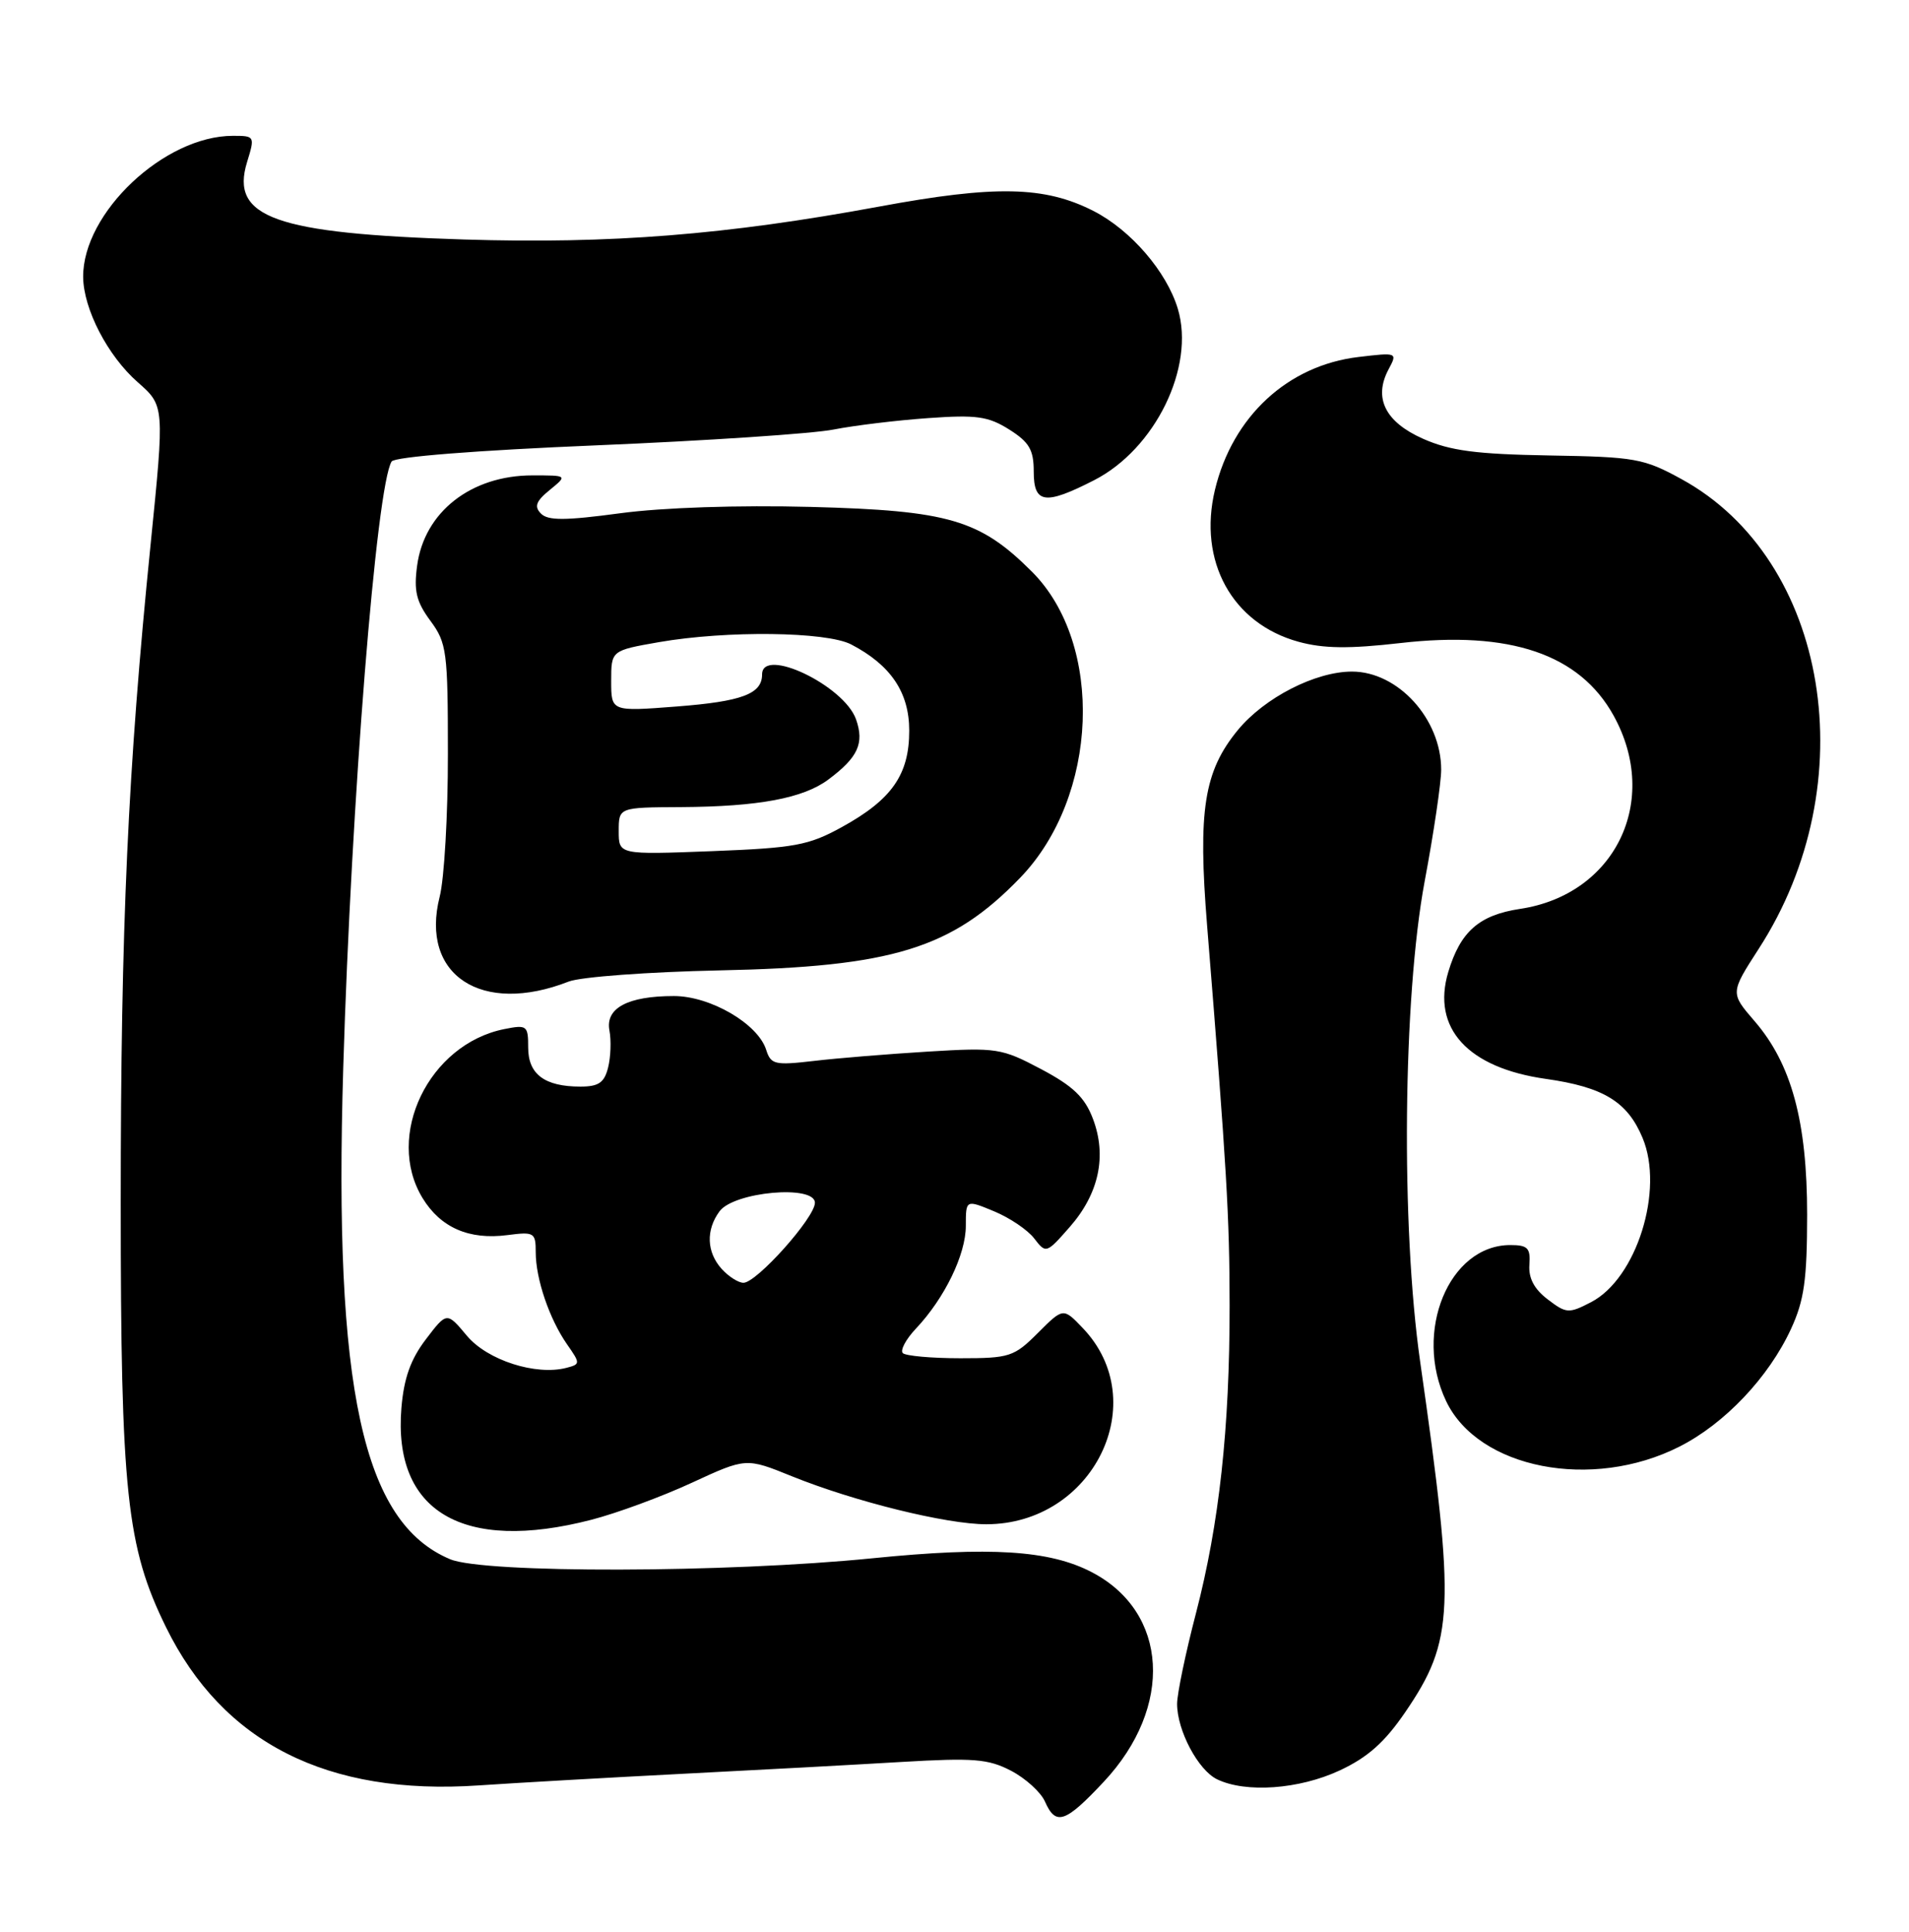 <?xml version="1.0" encoding="UTF-8" standalone="no"?>
<!DOCTYPE svg PUBLIC "-//W3C//DTD SVG 1.1//EN" "http://www.w3.org/Graphics/SVG/1.1/DTD/svg11.dtd" >
<svg xmlns="http://www.w3.org/2000/svg" xmlns:xlink="http://www.w3.org/1999/xlink" version="1.1" viewBox="0 0 253 256">
 <g >
 <path fill="currentColor"
d=" M 146.29 236.12 C 155.58 226.19 154.85 213.63 144.67 208.34 C 139.09 205.44 131.25 204.94 115.61 206.51 C 96.27 208.45 64.18 208.52 59.67 206.64 C 48.06 201.79 44.21 184.10 45.49 141.50 C 46.56 106.03 49.88 64.44 51.90 61.16 C 52.28 60.54 63.16 59.68 79.02 59.02 C 93.58 58.41 107.75 57.47 110.50 56.92 C 113.25 56.38 118.88 55.70 123.00 55.41 C 129.41 54.95 130.97 55.17 133.75 56.92 C 136.41 58.60 137.00 59.61 137.00 62.49 C 137.00 66.76 138.49 66.97 145.00 63.64 C 153.09 59.51 158.41 48.64 156.10 40.93 C 154.62 36.00 149.87 30.49 144.92 27.96 C 138.45 24.66 131.93 24.52 116.50 27.38 C 96.20 31.13 80.94 32.34 61.50 31.74 C 36.44 30.95 30.49 28.83 32.74 21.49 C 33.80 18.05 33.77 18.00 30.87 18.00 C 21.78 18.00 10.96 28.21 11.02 36.71 C 11.06 40.95 14.27 47.16 18.25 50.65 C 21.81 53.78 21.81 53.78 19.96 72.14 C 16.95 101.90 16.00 122.82 16.00 159.37 C 16.00 197.77 16.77 204.99 22.00 215.64 C 29.53 230.97 43.38 237.98 63.45 236.61 C 68.43 236.27 80.60 235.58 90.50 235.07 C 100.40 234.57 113.45 233.86 119.50 233.50 C 129.03 232.94 130.97 233.09 134.00 234.67 C 135.93 235.68 137.94 237.51 138.49 238.75 C 139.92 242.01 141.18 241.58 146.29 236.12 Z  M 177.52 234.64 C 181.25 232.91 183.51 230.90 186.24 226.90 C 192.73 217.39 192.91 213.29 188.22 180.50 C 185.65 162.55 185.93 132.22 188.81 116.80 C 190.02 110.36 191.00 103.70 191.00 102.00 C 191.00 95.29 185.28 89.00 179.18 89.00 C 174.33 89.00 167.60 92.45 164.06 96.74 C 159.56 102.21 158.74 107.39 159.98 122.69 C 162.59 155.02 162.95 161.23 162.96 173.00 C 162.97 189.29 161.59 201.91 158.50 213.80 C 157.12 219.08 156.00 224.49 156.00 225.80 C 156.00 229.33 158.79 234.59 161.30 235.80 C 165.10 237.64 172.17 237.13 177.52 234.64 Z  M 78.36 201.41 C 81.74 200.54 87.74 198.33 91.69 196.50 C 98.88 193.18 98.88 193.18 104.95 195.64 C 113.27 199.00 125.42 202.00 130.71 202.00 C 144.89 202.00 152.86 185.77 143.49 175.99 C 140.91 173.29 140.91 173.29 137.55 176.65 C 134.39 179.81 133.80 180.00 127.27 180.00 C 123.45 180.00 120.03 179.69 119.65 179.32 C 119.28 178.94 120.06 177.48 121.39 176.07 C 125.20 172.03 128.00 166.25 128.00 162.46 C 128.00 158.97 128.00 158.97 131.75 160.53 C 133.81 161.38 136.21 163.00 137.07 164.13 C 138.62 166.15 138.68 166.13 141.77 162.61 C 145.65 158.19 146.72 153.18 144.84 148.25 C 143.76 145.40 142.21 143.93 137.97 141.68 C 132.74 138.91 132.09 138.81 123.00 139.36 C 117.78 139.68 110.96 140.23 107.86 140.60 C 102.68 141.20 102.16 141.08 101.54 139.12 C 100.44 135.67 94.15 132.00 89.31 132.00 C 83.20 132.00 80.20 133.60 80.77 136.57 C 81.02 137.89 80.94 140.10 80.59 141.48 C 80.09 143.48 79.34 144.00 76.92 144.00 C 72.19 144.00 70.00 142.37 70.00 138.84 C 70.00 135.90 69.84 135.78 66.83 136.38 C 56.84 138.38 50.97 150.51 56.00 158.77 C 58.40 162.70 62.17 164.34 67.25 163.68 C 70.79 163.22 71.00 163.34 71.00 165.95 C 71.00 169.48 72.80 174.77 75.14 178.14 C 76.93 180.70 76.92 180.79 75.08 181.27 C 71.01 182.33 64.58 180.26 61.87 177.01 C 59.22 173.84 59.22 173.84 56.44 177.49 C 54.42 180.14 53.53 182.64 53.20 186.57 C 52.06 200.33 61.34 205.81 78.36 201.41 Z  M 222.58 191.71 C 228.57 188.68 234.41 182.52 237.36 176.12 C 239.11 172.33 239.49 169.61 239.50 161.00 C 239.50 148.61 237.43 140.99 232.52 135.31 C 229.31 131.59 229.31 131.59 233.09 125.73 C 247.26 103.82 242.38 74.20 222.86 63.50 C 217.85 60.75 216.71 60.55 205.31 60.36 C 195.62 60.19 192.20 59.74 188.60 58.15 C 183.57 55.92 182.00 52.74 184.03 48.94 C 185.22 46.72 185.18 46.70 180.05 47.31 C 170.67 48.42 163.36 55.18 161.02 64.90 C 158.75 74.37 163.29 82.63 172.09 85.05 C 175.40 85.96 178.78 86.00 185.60 85.22 C 200.14 83.55 209.36 86.70 213.86 94.85 C 220.09 106.14 214.07 118.56 201.45 120.45 C 196.03 121.27 193.55 123.45 191.94 128.81 C 189.71 136.25 194.52 141.52 204.88 142.98 C 212.50 144.06 215.69 146.00 217.69 150.80 C 220.58 157.71 216.89 169.45 210.86 172.57 C 207.91 174.10 207.58 174.08 205.12 172.20 C 203.33 170.84 202.56 169.39 202.69 167.61 C 202.85 165.39 202.47 165.00 200.16 165.00 C 192.03 165.00 187.29 176.50 191.65 185.67 C 195.91 194.64 210.99 197.59 222.58 191.71 Z  M 75.37 130.08 C 76.96 129.46 85.96 128.80 95.37 128.60 C 118.30 128.13 126.14 125.71 135.20 116.33 C 145.60 105.56 146.37 85.37 136.76 75.76 C 129.87 68.87 125.74 67.66 107.50 67.18 C 97.81 66.93 87.83 67.26 82.19 68.02 C 74.91 69.00 72.61 69.01 71.69 68.06 C 70.77 67.13 71.03 66.42 72.86 64.93 C 75.22 63.00 75.22 63.00 70.56 63.00 C 62.43 63.00 56.23 67.85 55.28 74.97 C 54.83 78.31 55.17 79.74 57.04 82.27 C 59.21 85.21 59.36 86.31 59.36 99.95 C 59.37 107.95 58.88 116.46 58.27 118.84 C 55.64 129.23 63.82 134.60 75.37 130.08 Z  M 95.65 168.17 C 93.65 165.95 93.53 163.02 95.35 160.54 C 97.25 157.93 108.00 156.97 108.00 159.40 C 108.00 161.36 100.28 170.00 98.53 170.00 C 97.86 170.00 96.57 169.18 95.65 168.17 Z  M 82.00 110.14 C 82.00 107.00 82.00 107.00 90.25 106.96 C 100.51 106.90 106.46 105.79 109.78 103.31 C 113.71 100.38 114.57 98.51 113.45 95.33 C 111.87 90.85 101.00 85.66 101.00 89.38 C 101.00 91.96 98.34 92.96 89.67 93.63 C 81.00 94.30 81.00 94.30 81.00 90.25 C 81.00 86.21 81.00 86.21 87.33 85.10 C 96.31 83.54 109.51 83.70 112.80 85.40 C 118.06 88.14 120.50 91.76 120.50 96.83 C 120.50 102.66 118.20 105.96 111.57 109.61 C 107.16 112.04 105.35 112.37 94.32 112.80 C 82.00 113.27 82.00 113.27 82.00 110.14 Z "/>
</g>
</svg>